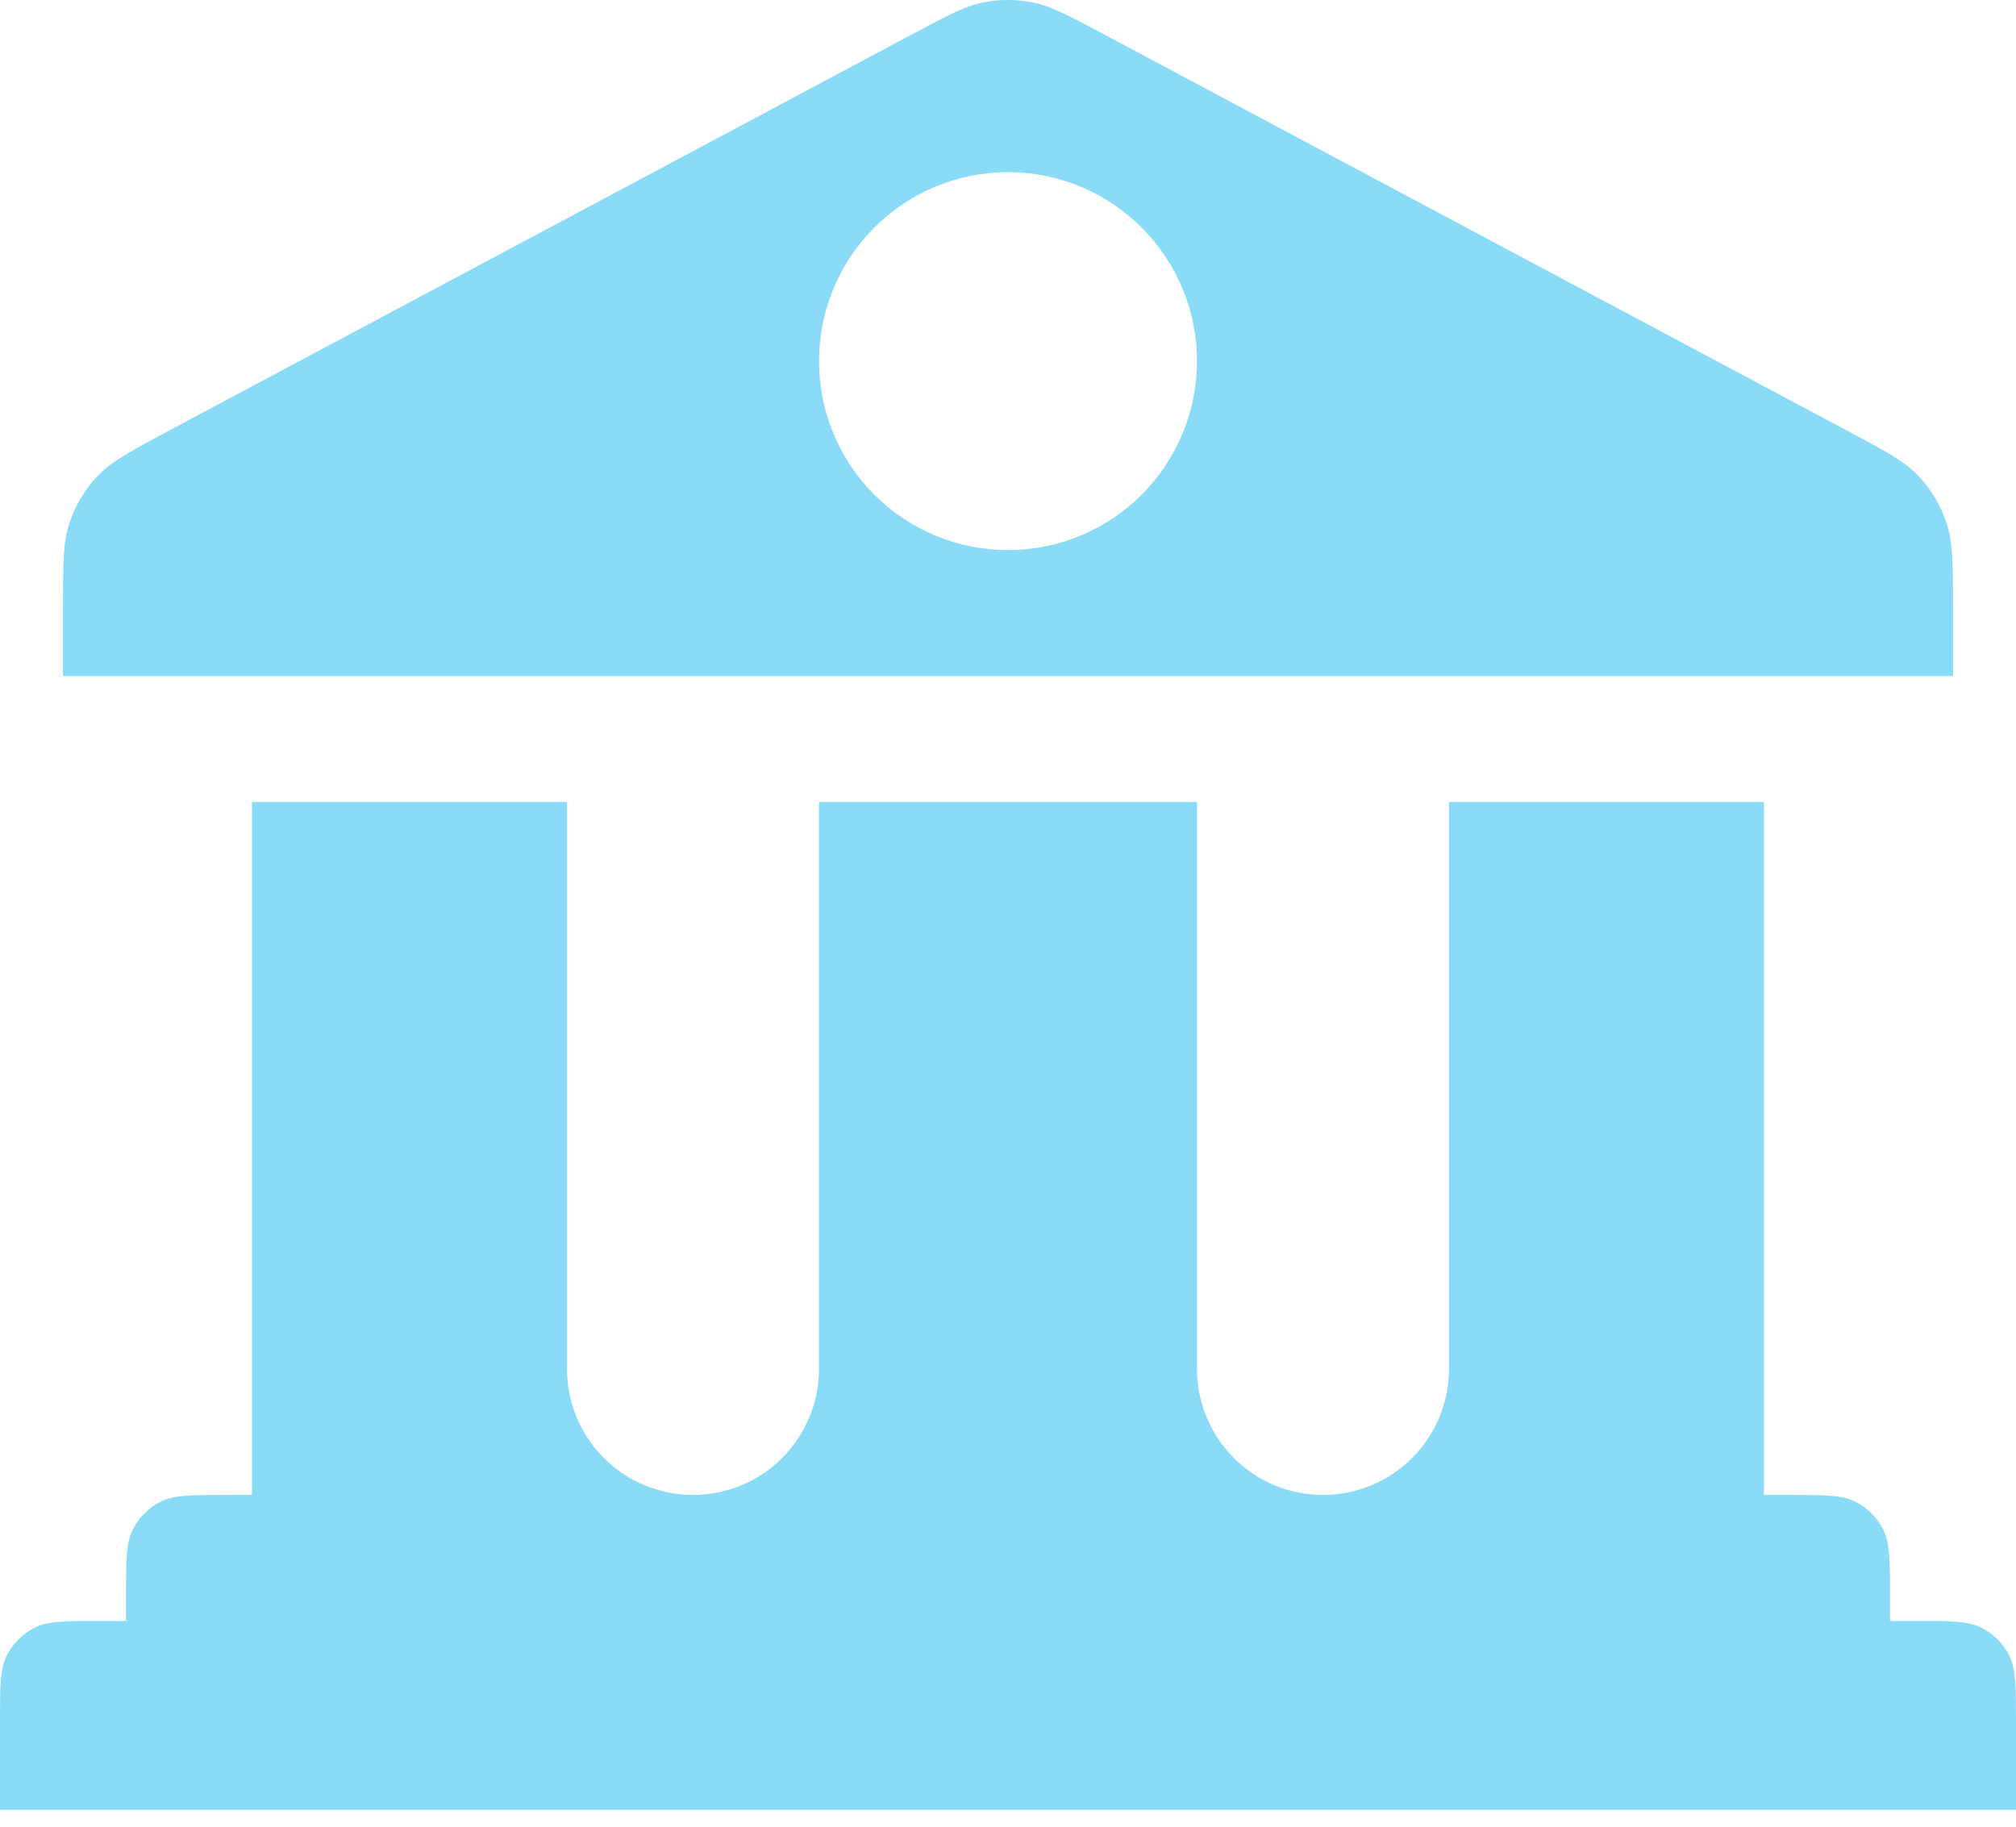 <svg width="32" height="29" viewBox="0 0 32 29" fill="none" xmlns="http://www.w3.org/2000/svg">
<path fill-rule="evenodd" clip-rule="evenodd" d="M1 9.653C1 8.956 1 8.606 1.104 8.296V8.297C1.196 8.023 1.347 7.771 1.546 7.561C1.766 7.327 2.068 7.166 2.664 6.846L2.694 6.83L14.494 0.536C15.045 0.242 15.32 0.096 15.611 0.038C15.868 -0.013 16.132 -0.013 16.389 0.038C16.68 0.096 16.955 0.242 17.506 0.536L29.306 6.83C29.922 7.158 30.23 7.322 30.454 7.56C30.653 7.771 30.804 8.022 30.896 8.296C31 8.606 31 8.955 31 9.653V10.733H1V9.653ZM13.879 3.612C14.441 3.049 15.204 2.733 16 2.733C16.796 2.733 17.559 3.049 18.121 3.612C18.684 4.175 19 4.938 19 5.733C19 6.529 18.684 7.292 18.121 7.855C17.559 8.417 16.796 8.733 16 8.733C15.204 8.733 14.441 8.417 13.879 7.855C13.316 7.292 13 6.529 13 5.733C13 4.938 13.316 4.175 13.879 3.612ZM19 21.733V12.733H13V21.733C13 22.264 12.789 22.772 12.414 23.148C12.039 23.523 11.53 23.733 11 23.733C10.47 23.733 9.961 23.523 9.586 23.148C9.211 22.772 9 22.264 9 21.733V12.733H4V23.733H3.6C3.04 23.733 2.76 23.733 2.546 23.842C2.358 23.939 2.205 24.091 2.109 24.279C2 24.493 2 24.773 2 25.333V25.733H1.6C1.04 25.733 0.76 25.733 0.546 25.842C0.358 25.939 0.205 26.091 0.109 26.279C0 26.493 0 26.773 0 27.333V28.733H32V27.333C32 26.773 32 26.493 31.891 26.279C31.795 26.091 31.642 25.938 31.454 25.843C31.24 25.733 30.96 25.733 30.4 25.733H30V25.333C30 24.773 30 24.493 29.891 24.279C29.795 24.091 29.642 23.938 29.454 23.843C29.24 23.733 28.96 23.733 28.4 23.733H28V12.733H23V21.733C23 22.264 22.789 22.772 22.414 23.148C22.039 23.523 21.53 23.733 21 23.733C20.47 23.733 19.961 23.523 19.586 23.148C19.211 22.772 19 22.264 19 21.733Z" fill="#89DBF8"/>
</svg>
